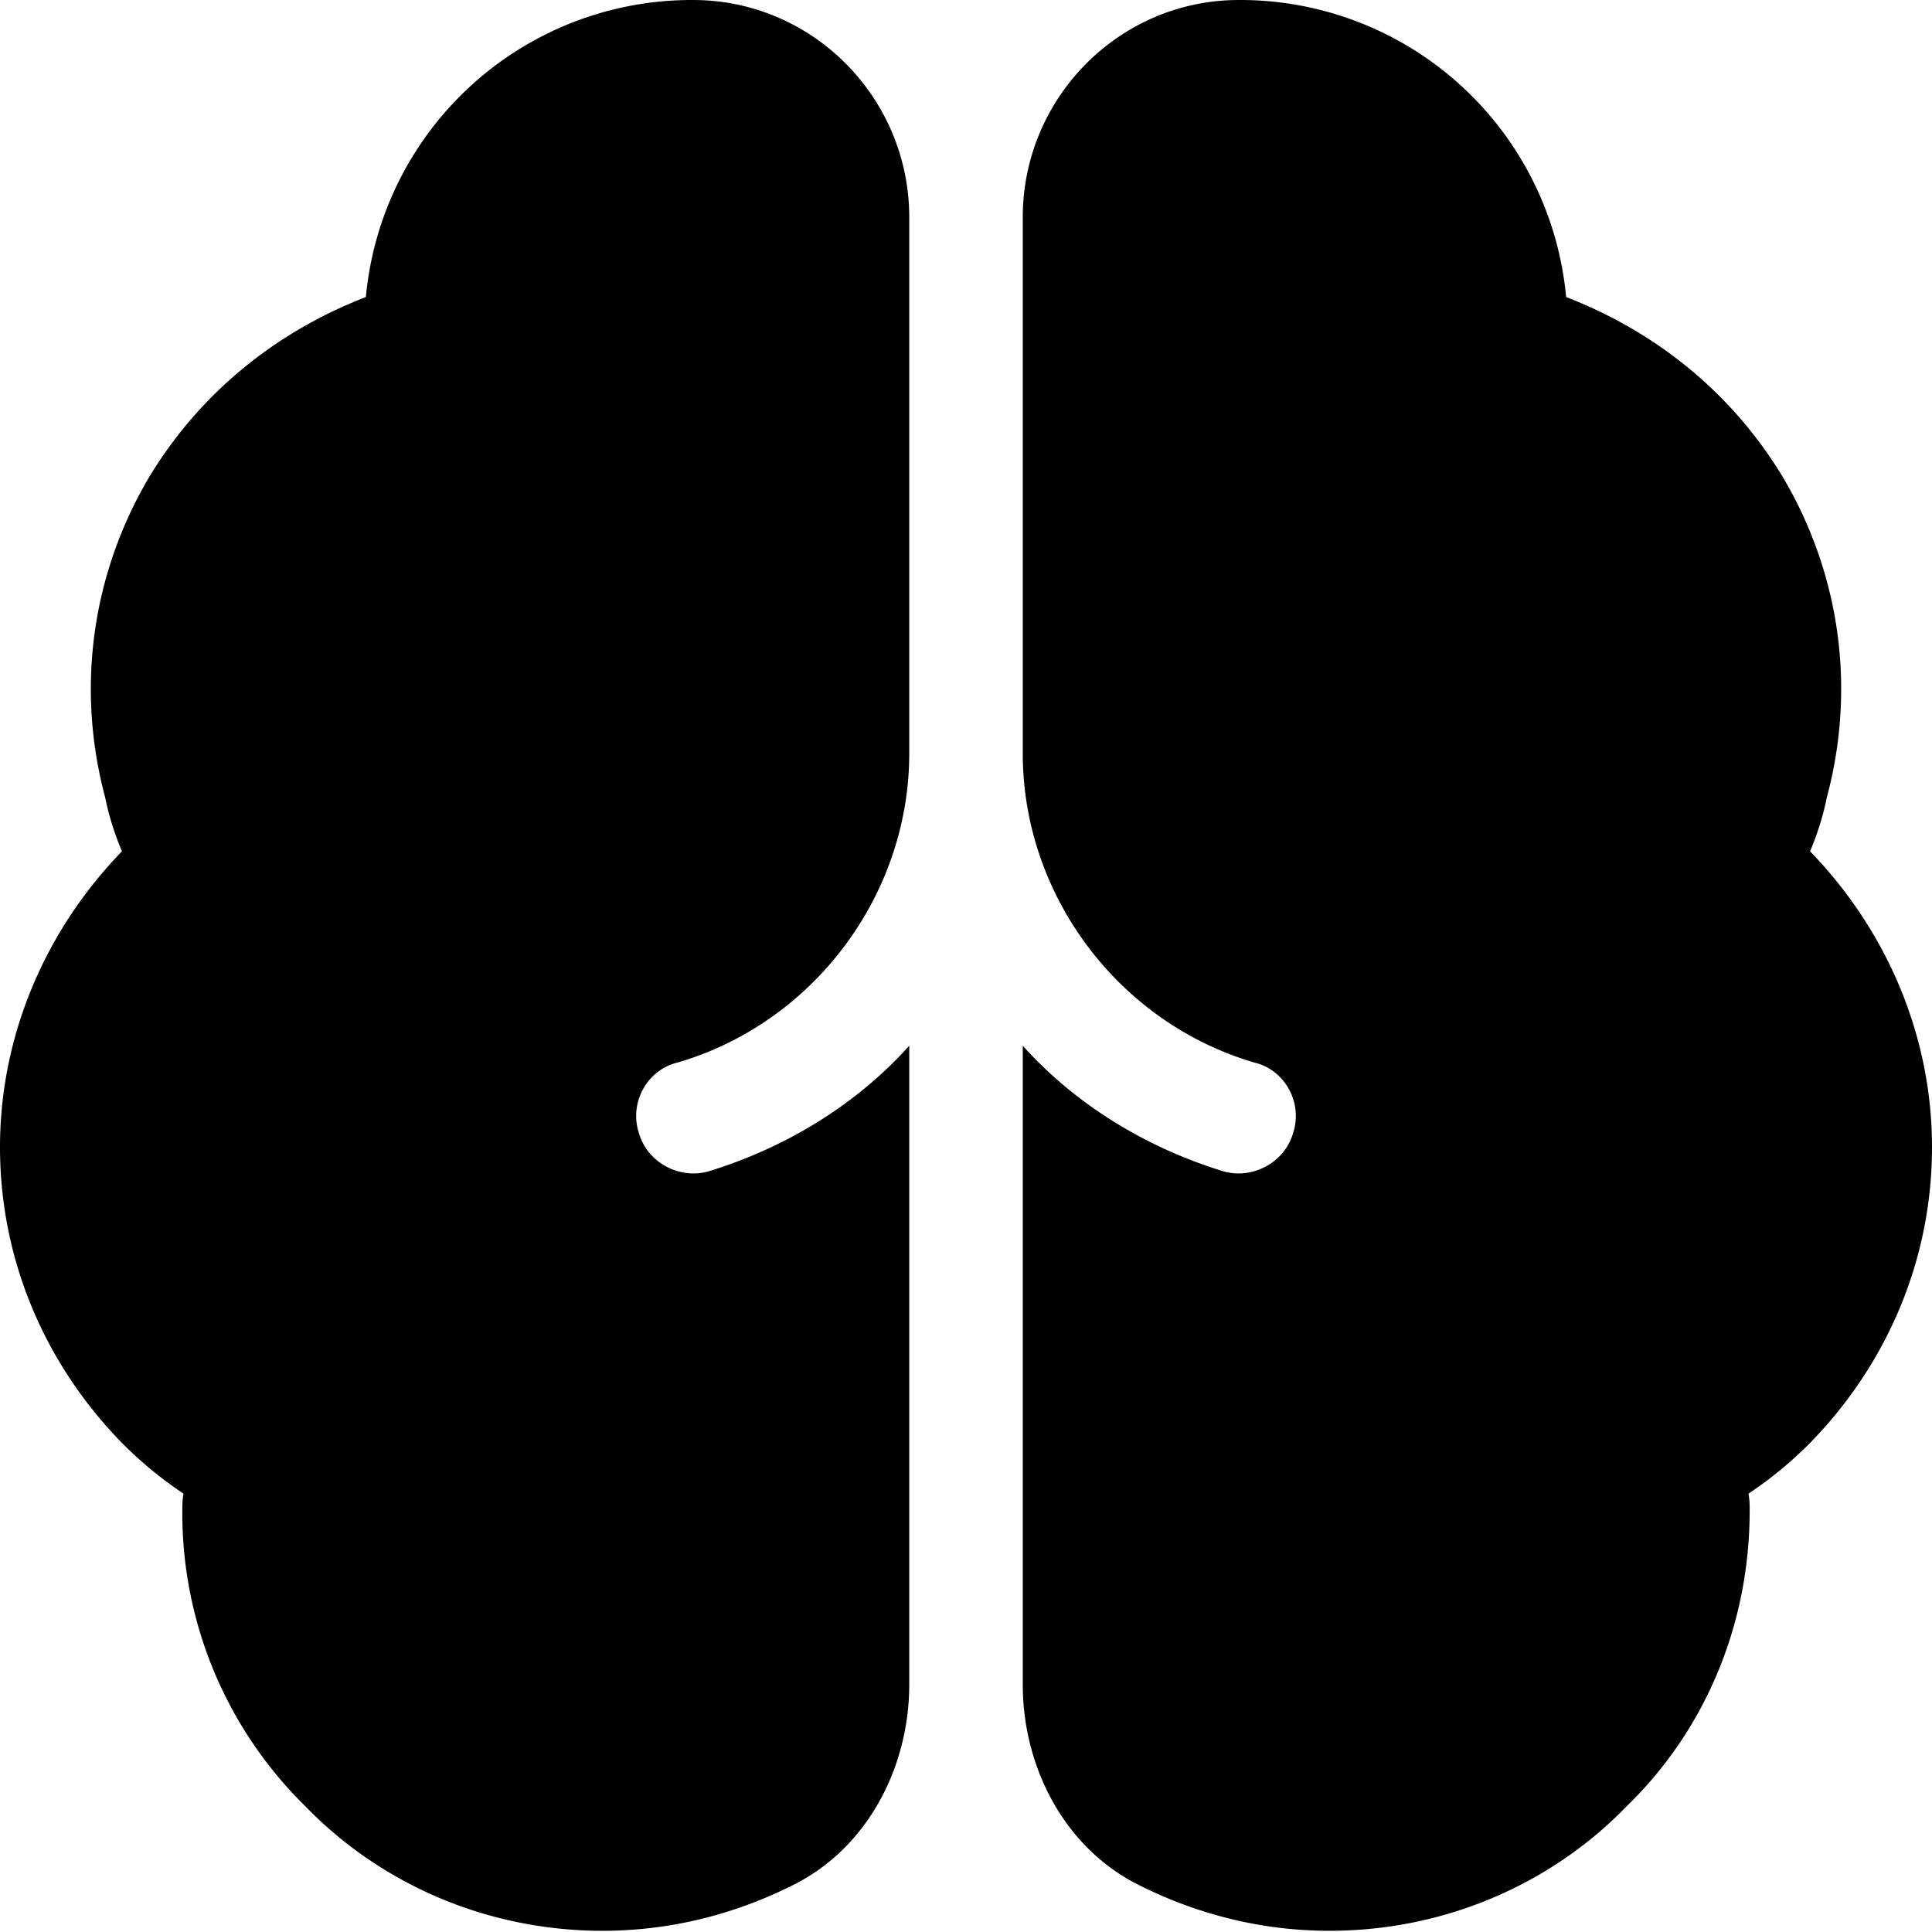 <svg xmlns="http://www.w3.org/2000/svg" width="16" height="16" fill="currentColor" class="bi bi-brain-fill" viewBox="0 0 16 16">
  <path d="M5.29 9.38c.07.25.34.39.58.32.65-.2 1.23-.56 1.66-1.04v5.29c0 .68-.34 1.34-.94 1.65-.49.25-1.03.39-1.6.39-.96 0-1.84-.39-2.46-1.03a3.4 3.4 0 0 1-1.02-2.45c0-.05 0-.09.01-.14-.18-.12-.35-.26-.5-.41C.37 11.3 0 10.43 0 9.5s.38-1.8 1.01-2.45C.95 6.91.9 6.75.87 6.6c-.24-.9-.11-1.84.36-2.64.42-.7 1.05-1.21 1.8-1.5A2.71 2.71 0 0 1 5.74 0c.99 0 1.79.81 1.79 1.8v4.44c0 1.17-.79 2.23-1.92 2.56-.25.06-.4.33-.32.58m5.42 0c-.07.25-.34.39-.58.32-.65-.2-1.23-.56-1.66-1.04v5.29c0 .68.34 1.34.94 1.65.49.25 1.03.39 1.6.39.96 0 1.84-.39 2.46-1.03.64-.62 1.02-1.49 1.02-2.45 0-.05 0-.09-.01-.14.18-.12.35-.26.5-.41.65-.66 1.02-1.53 1.02-2.46s-.38-1.8-1.01-2.45c.06-.14.11-.3.14-.45.24-.9.11-1.84-.36-2.64-.42-.7-1.05-1.21-1.8-1.5A2.71 2.71 0 0 0 10.26 0c-.99 0-1.79.81-1.79 1.8v4.44c0 1.17.79 2.23 1.92 2.56.25.06.4.33.32.58"/>
</svg>